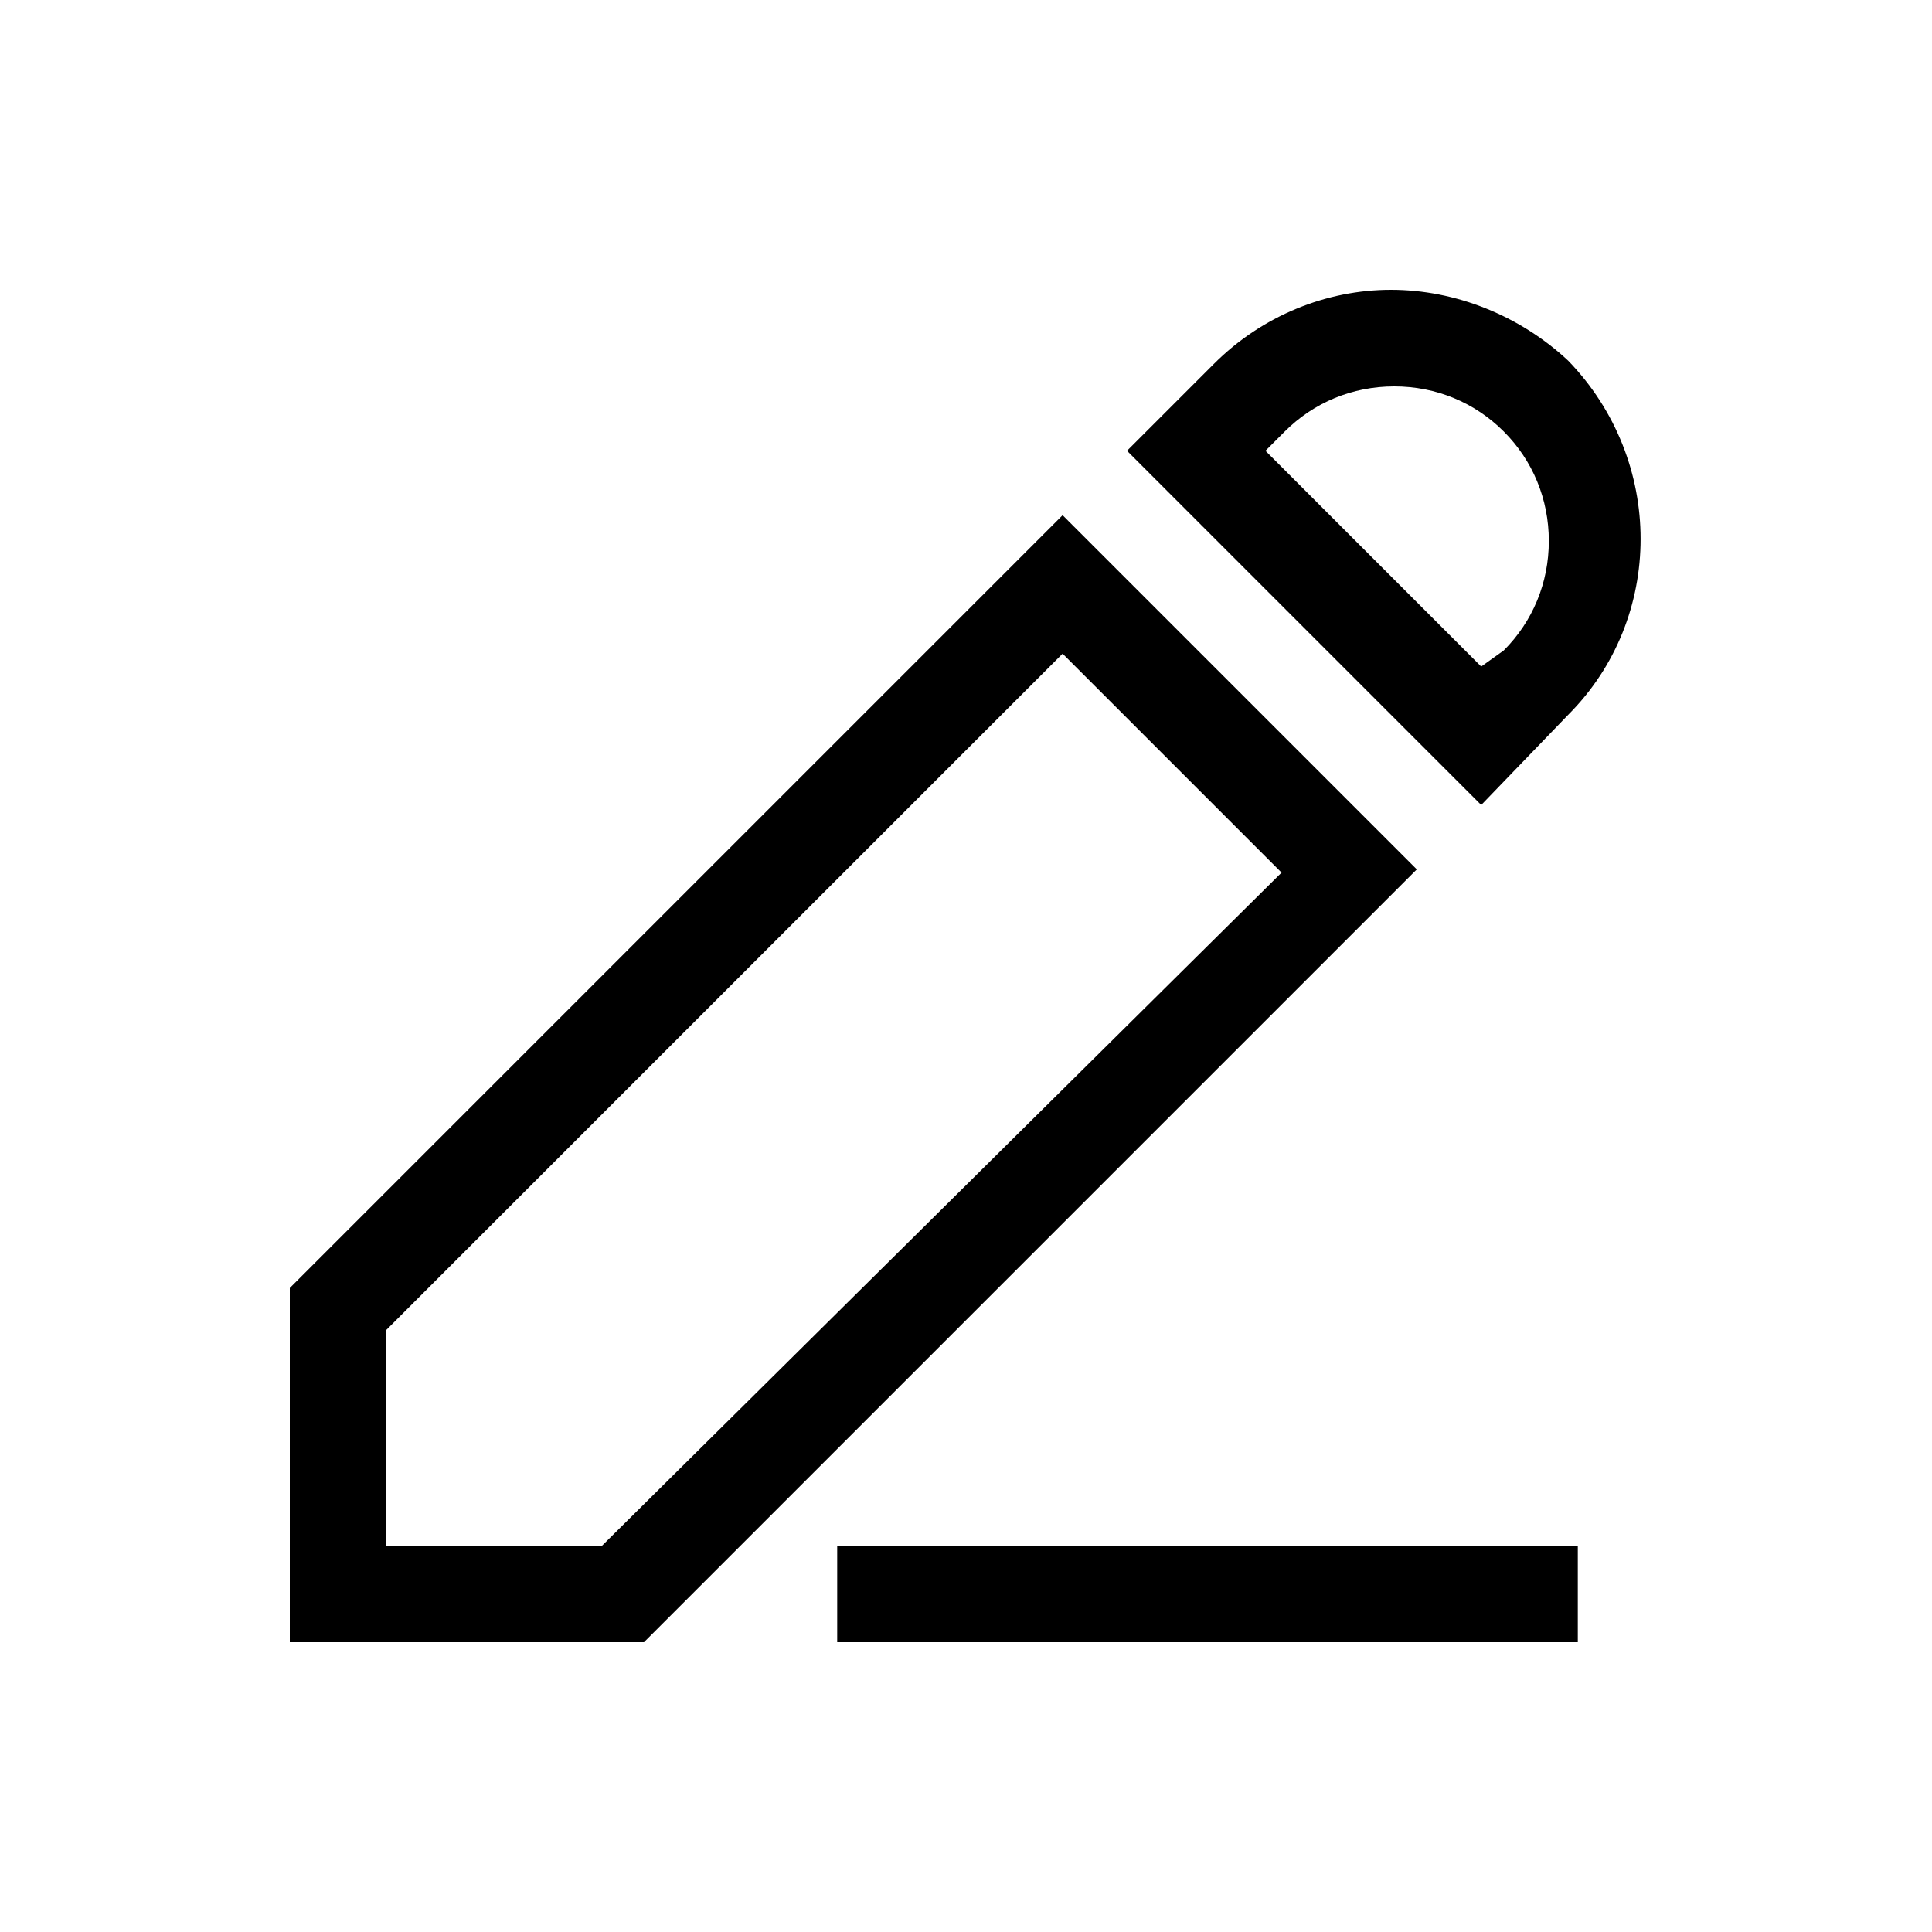 <?xml version="1.0" encoding="utf-8"?>
<!-- Generator: Adobe Illustrator 24.3.0, SVG Export Plug-In . SVG Version: 6.00 Build 0)  -->
<svg version="1.1" id="Layer_1" xmlns="http://www.w3.org/2000/svg" xmlns:xlink="http://www.w3.org/1999/xlink" x="0px" y="0px"
	 viewBox="0 0 60 60" style="enable-background:new 0 0 60 60;" xml:space="preserve">
<style type="text/css">
	.st0{fill:none;}
</style>
<g>
	<rect x="0" y="0" class="st0" width="60" height="60"/>
	<path d="M33,16L9,40v11h11l24-24L33,16z M18.7,48H12v-6.7l21-21l6.8,6.8L18.7,48z M48.7,22.2c3-3,3-7.9,0-11v0
		C47.2,9.8,45.2,9,43.2,9s-4,0.8-5.5,2.3L35,14l11,11L48.7,22.2z M39.9,13.4c0.9-0.9,2.1-1.4,3.4-1.4c1.3,0,2.5,0.5,3.4,1.4
		c0.9,0.9,1.4,2.1,1.4,3.4c0,1.3-0.5,2.5-1.4,3.4L46,20.7L39.3,14L39.9,13.4z M26,51h23v-3H26V51z"/>
</g>
</svg>
